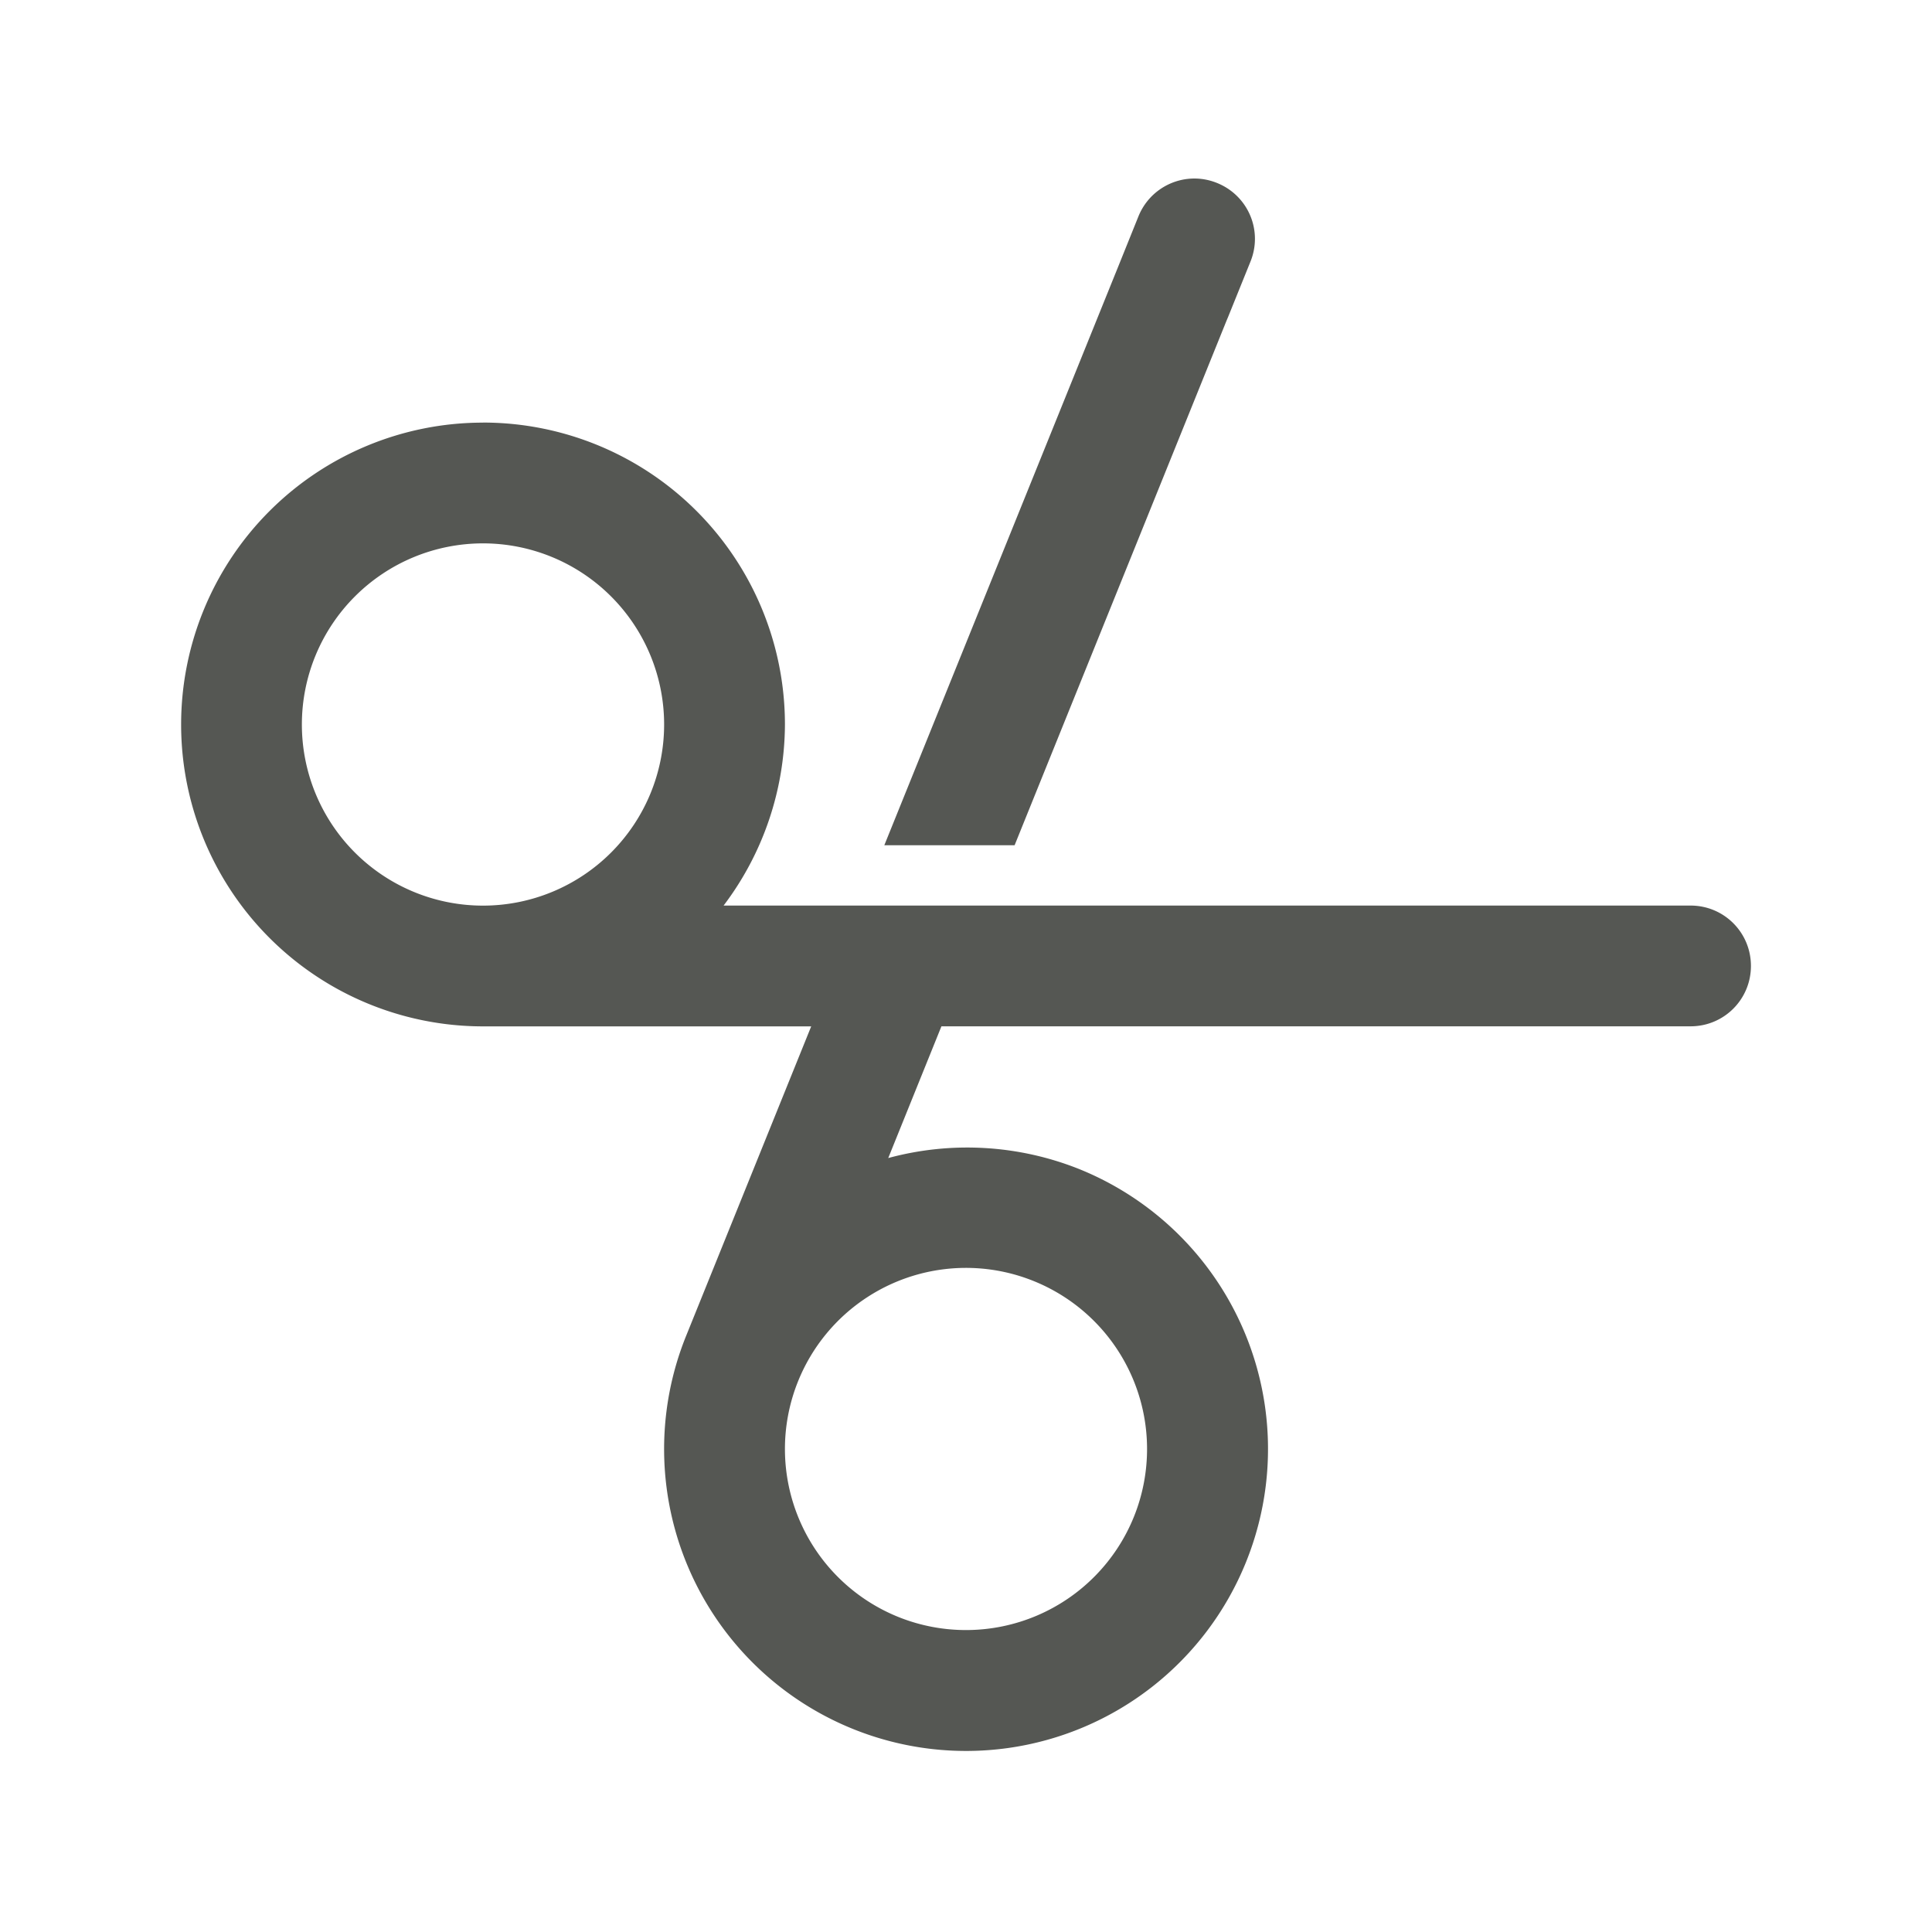 <svg viewBox="0 0 32 32" xmlns="http://www.w3.org/2000/svg"><path d="m19.768 2.957c-.39.006-.756.242-.912.627l-.373.926c-.006.016-.014.033-.02.049l-3.816 9.441h2.158l3.512-8.693c.007-.016.013-.031.02-.047l.375-.928c.208-.514-.039-1.093-.553-1.301-.128-.052-.261-.076-.391-.074zm-11.768 4.043a5 5 0 0 0 -5 5 5 5 0 0 0 5 5h5.436l-2.072 5.127a5 5 0 0 0 2.764 6.51 5 5 0 0 0 6.51-2.764 5 5 0 0 0 -2.764-6.51 5 5 0 0 0 -3.162-.182l.881-2.182h11.408 1c.554 0 1-.446 1-1s-.446-1-1-1h-1-15.016a5 5 0 0 0 1.016-3 5 5 0 0 0 -5-5zm0 2a3 3 0 0 1 3 3 3 3 0 0 1 -3 3 3 3 0 0 1 -3-3 3 3 0 0 1 3-3zm8.105 12.002a3 3 0 0 1 1.018.217 3 3 0 0 1 1.658 3.904 3 3 0 0 1 -3.904 1.658 3 3 0 0 1 -1.658-3.904 3 3 0 0 1 2.887-1.875z" fill="#555753"/></svg>